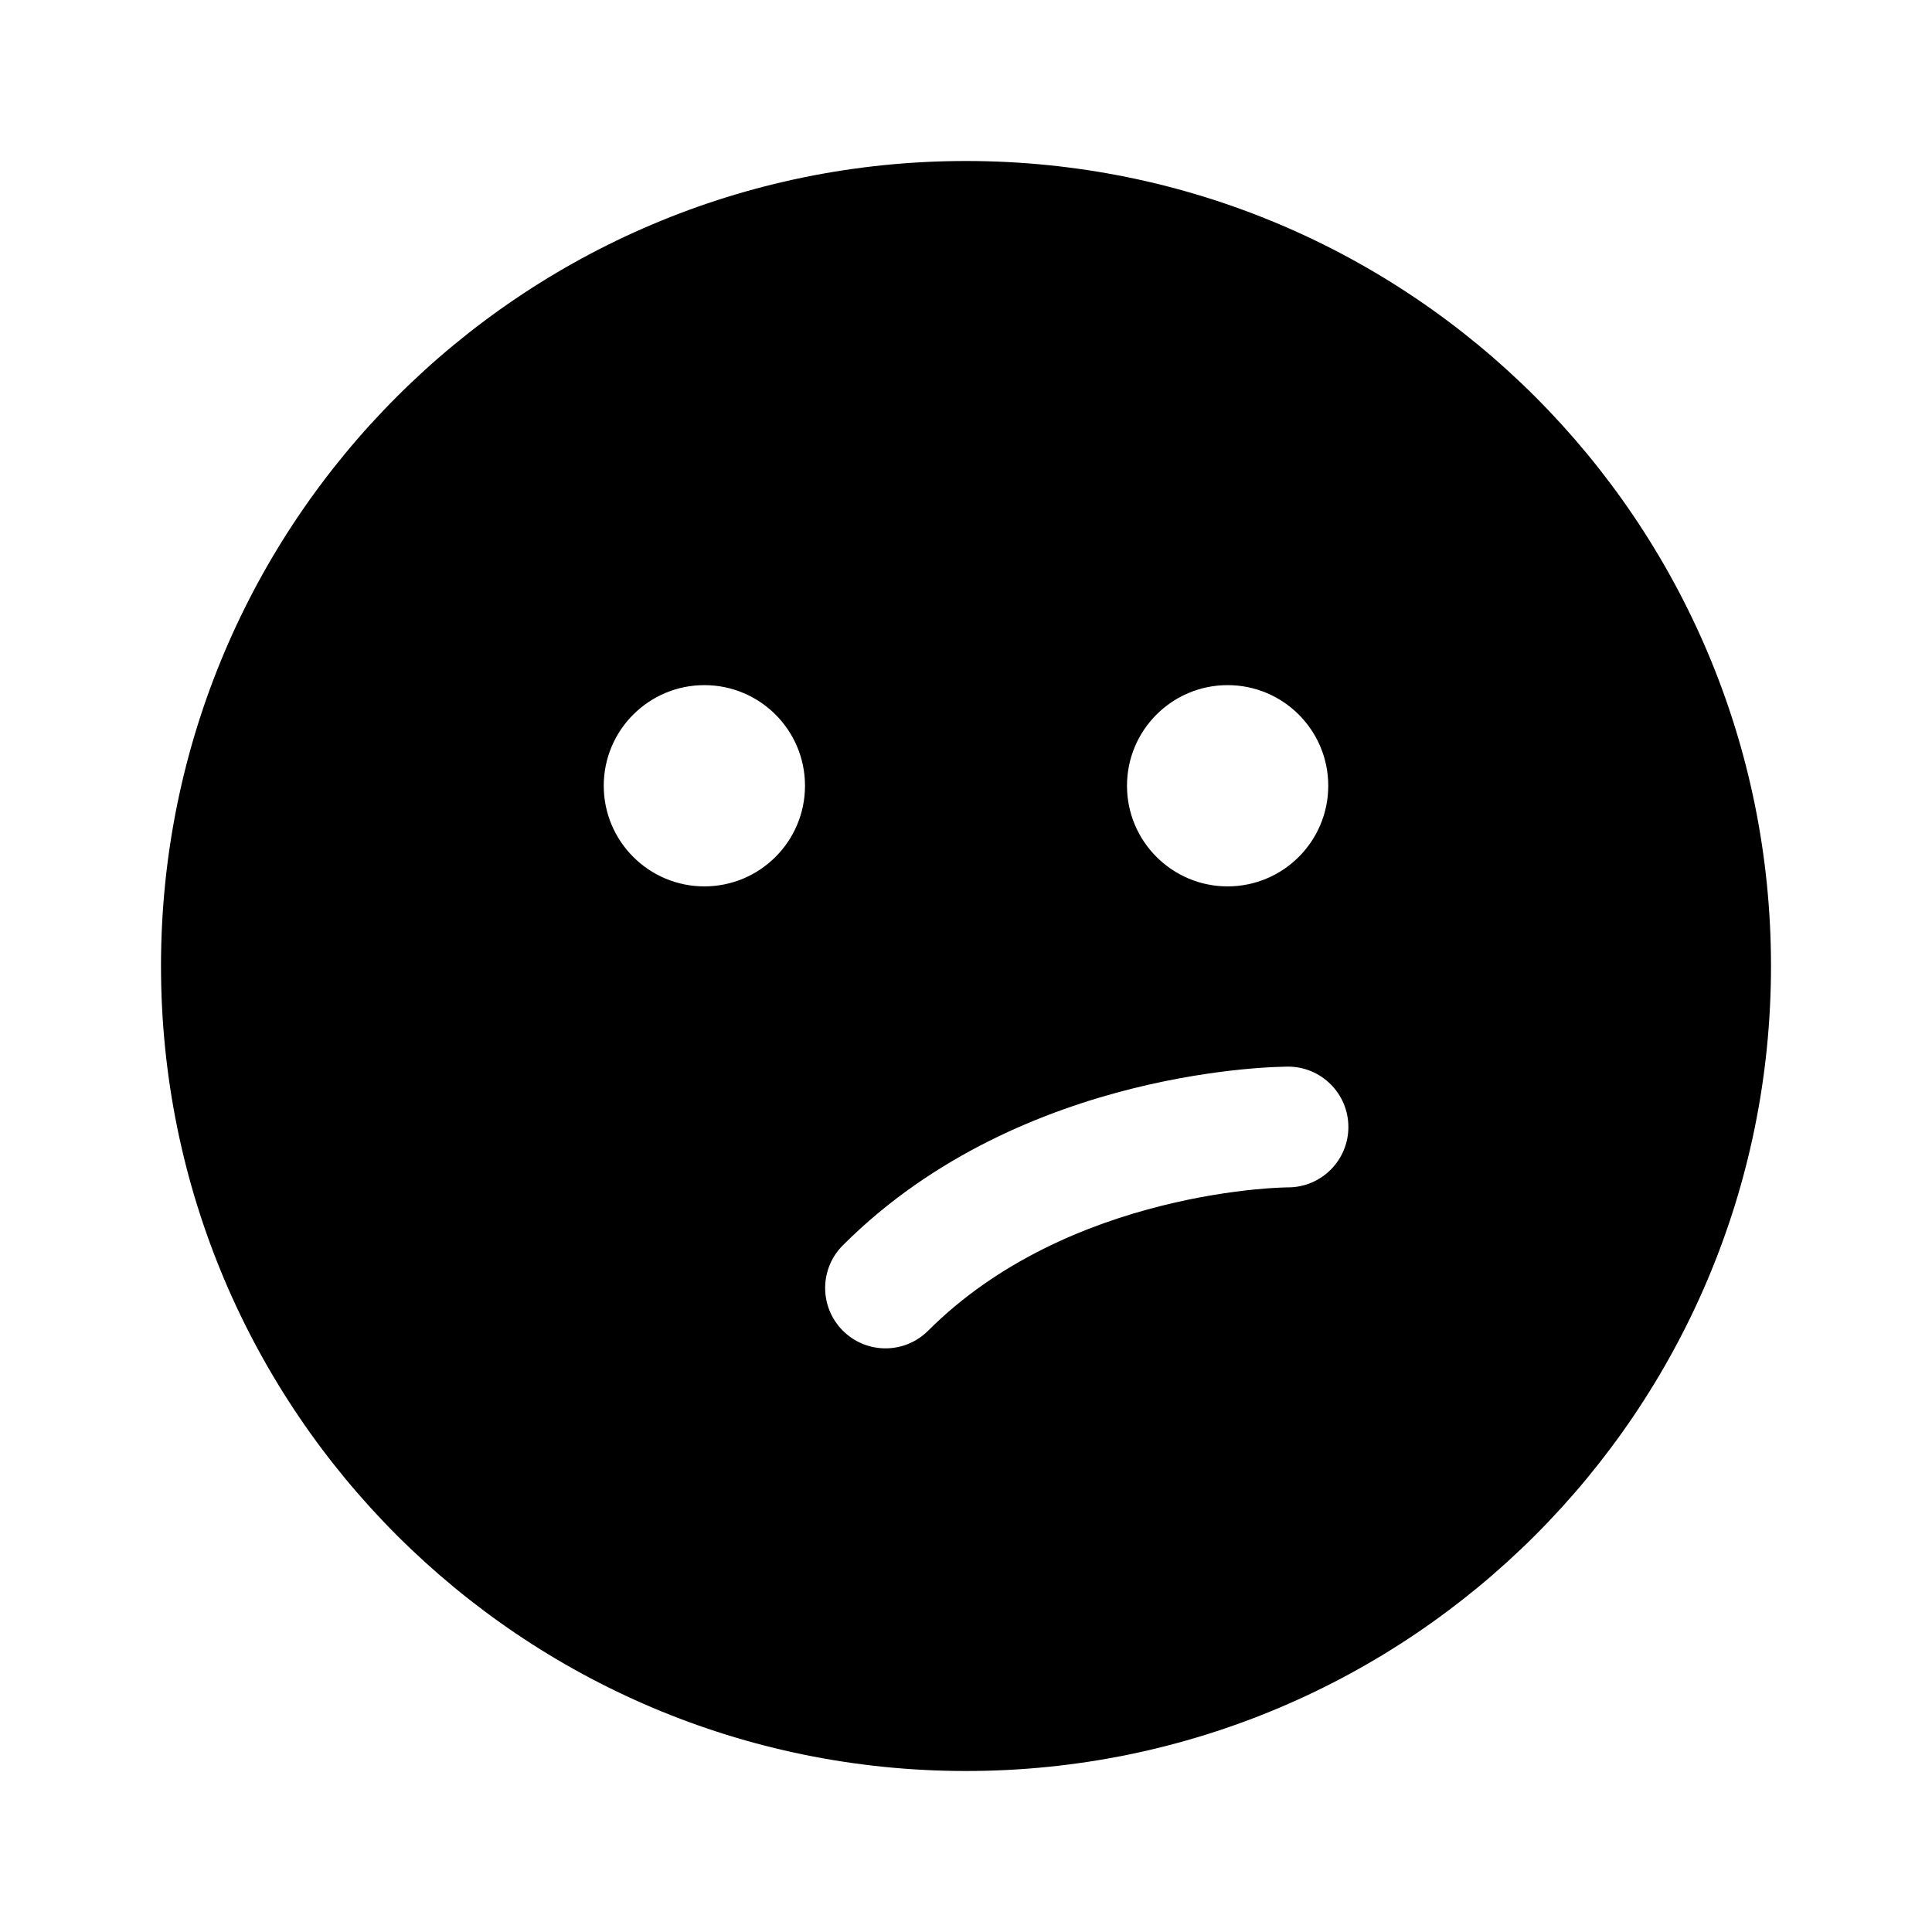 <svg width="24" height="24" viewBox="0 0 24 24" fill="none" xmlns="http://www.w3.org/2000/svg">
<path fill-rule="evenodd" clip-rule="evenodd" d="M2 12C2 6.477 6.477 2 12 2C17.523 2 22 6.477 22 12C22 17.523 17.523 22 12 22C6.477 22 2 17.523 2 12ZM10 9.761C10 10.451 9.44 11.011 8.75 11.011C8.06 11.011 7.5 10.451 7.5 9.761C7.5 9.07 8.06 8.511 8.75 8.511C9.44 8.511 10 9.07 10 9.761ZM15.25 11.011C15.94 11.011 16.5 10.451 16.5 9.761C16.5 9.07 15.94 8.511 15.25 8.511C14.56 8.511 14 9.07 14 9.761C14 10.451 14.56 11.011 15.25 11.011ZM16.002 14.75C16.415 14.749 16.75 14.414 16.75 14C16.75 13.586 16.414 13.25 16 13.25C16.02 13.25 15.943 13.25 15.833 13.255C15.735 13.259 15.596 13.268 15.425 13.285C15.084 13.319 14.61 13.387 14.068 13.522C12.993 13.791 11.6 14.339 10.47 15.47C10.177 15.763 10.177 16.237 10.47 16.53C10.763 16.823 11.237 16.823 11.53 16.53C12.4 15.661 13.507 15.209 14.432 14.978C14.89 14.863 15.291 14.806 15.575 14.777C15.836 14.751 15.995 14.75 16.002 14.75Z" fill="black"/>
</svg>

